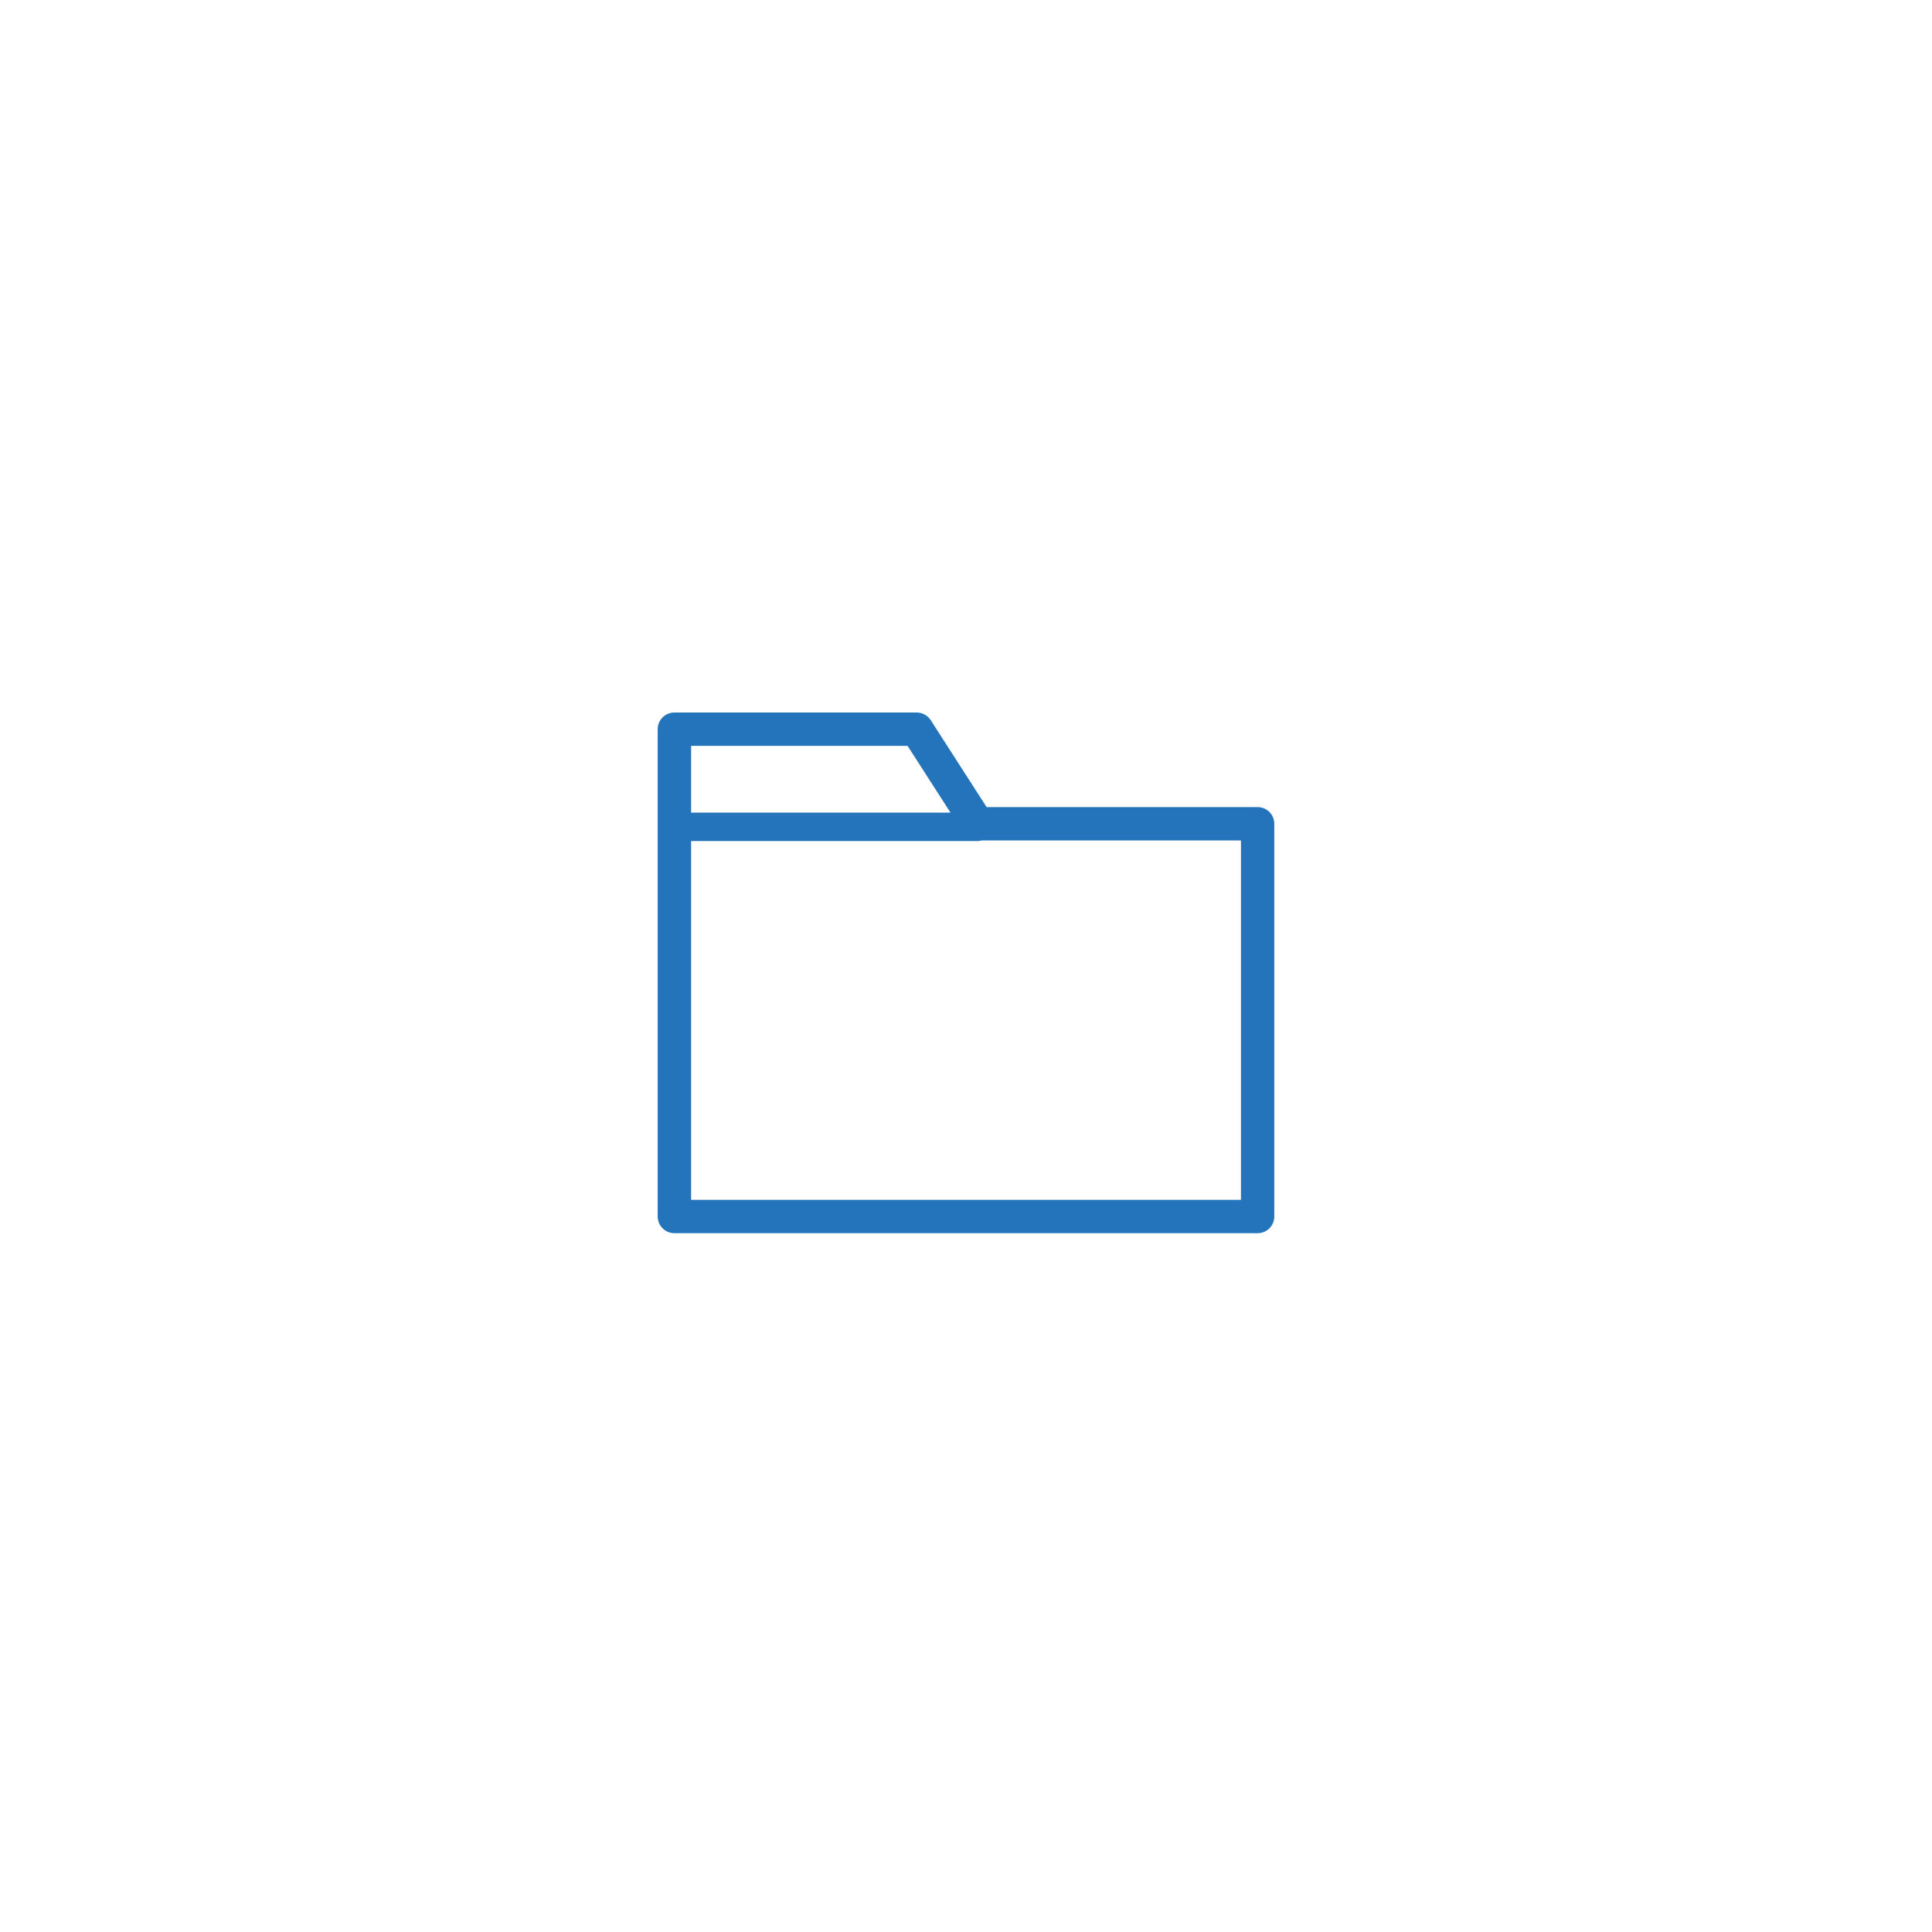 <svg width="141" height="141" viewBox="0 0 141 141" fill="none" xmlns="http://www.w3.org/2000/svg">
<g filter="url(#filter0_d_1156_3212)">
<path d="M106.613 0H34.387C17.605 0 4 13.605 4 30.387V102.613C4 119.395 17.605 133 34.387 133H106.613C123.395 133 137 119.395 137 102.613V30.387C137 13.605 123.395 0 106.613 0Z" fill="white"/>
<g clip-path="url(#clip0_1156_3212)">
<path d="M49.219 86H91.781C92.455 86 93 85.456 93 84.782V56.121C93 55.447 92.455 54.903 91.781 54.903H72.004L67.926 48.561C67.7 48.212 67.315 48 66.9 48H49.219C48.545 48 48 48.544 48 49.218V84.782C48 85.456 48.545 86 49.219 86ZM50.438 50.435H66.236L69.368 55.305H50.438V50.435ZM50.438 61.339V57.381H71.34C71.45 57.381 71.546 57.365 71.639 57.338H90.566V83.565H50.438V61.339Z" fill="#2374BB"/>
</g>
</g>
<defs>
<filter id="filter0_d_1156_3212" x="0" y="0" width="141" height="141" filterUnits="userSpaceOnUse" color-interpolation-filters="sRGB">
<feFlood flood-opacity="0" result="BackgroundImageFix"/>
<feColorMatrix in="SourceAlpha" type="matrix" values="0 0 0 0 0 0 0 0 0 0 0 0 0 0 0 0 0 0 127 0" result="hardAlpha"/>
<feOffset dy="4"/>
<feGaussianBlur stdDeviation="2"/>
<feComposite in2="hardAlpha" operator="out"/>
<feColorMatrix type="matrix" values="0 0 0 0 0.78 0 0 0 0 0.859 0 0 0 0 0.929 0 0 0 1 0"/>
<feBlend mode="normal" in2="BackgroundImageFix" result="effect1_dropShadow_1156_3212"/>
<feBlend mode="normal" in="SourceGraphic" in2="effect1_dropShadow_1156_3212" result="shape"/>
</filter>
<clipPath id="clip0_1156_3212">
<rect width="45" height="38" fill="white" transform="translate(48 48)"/>
</clipPath>
</defs>
</svg>
